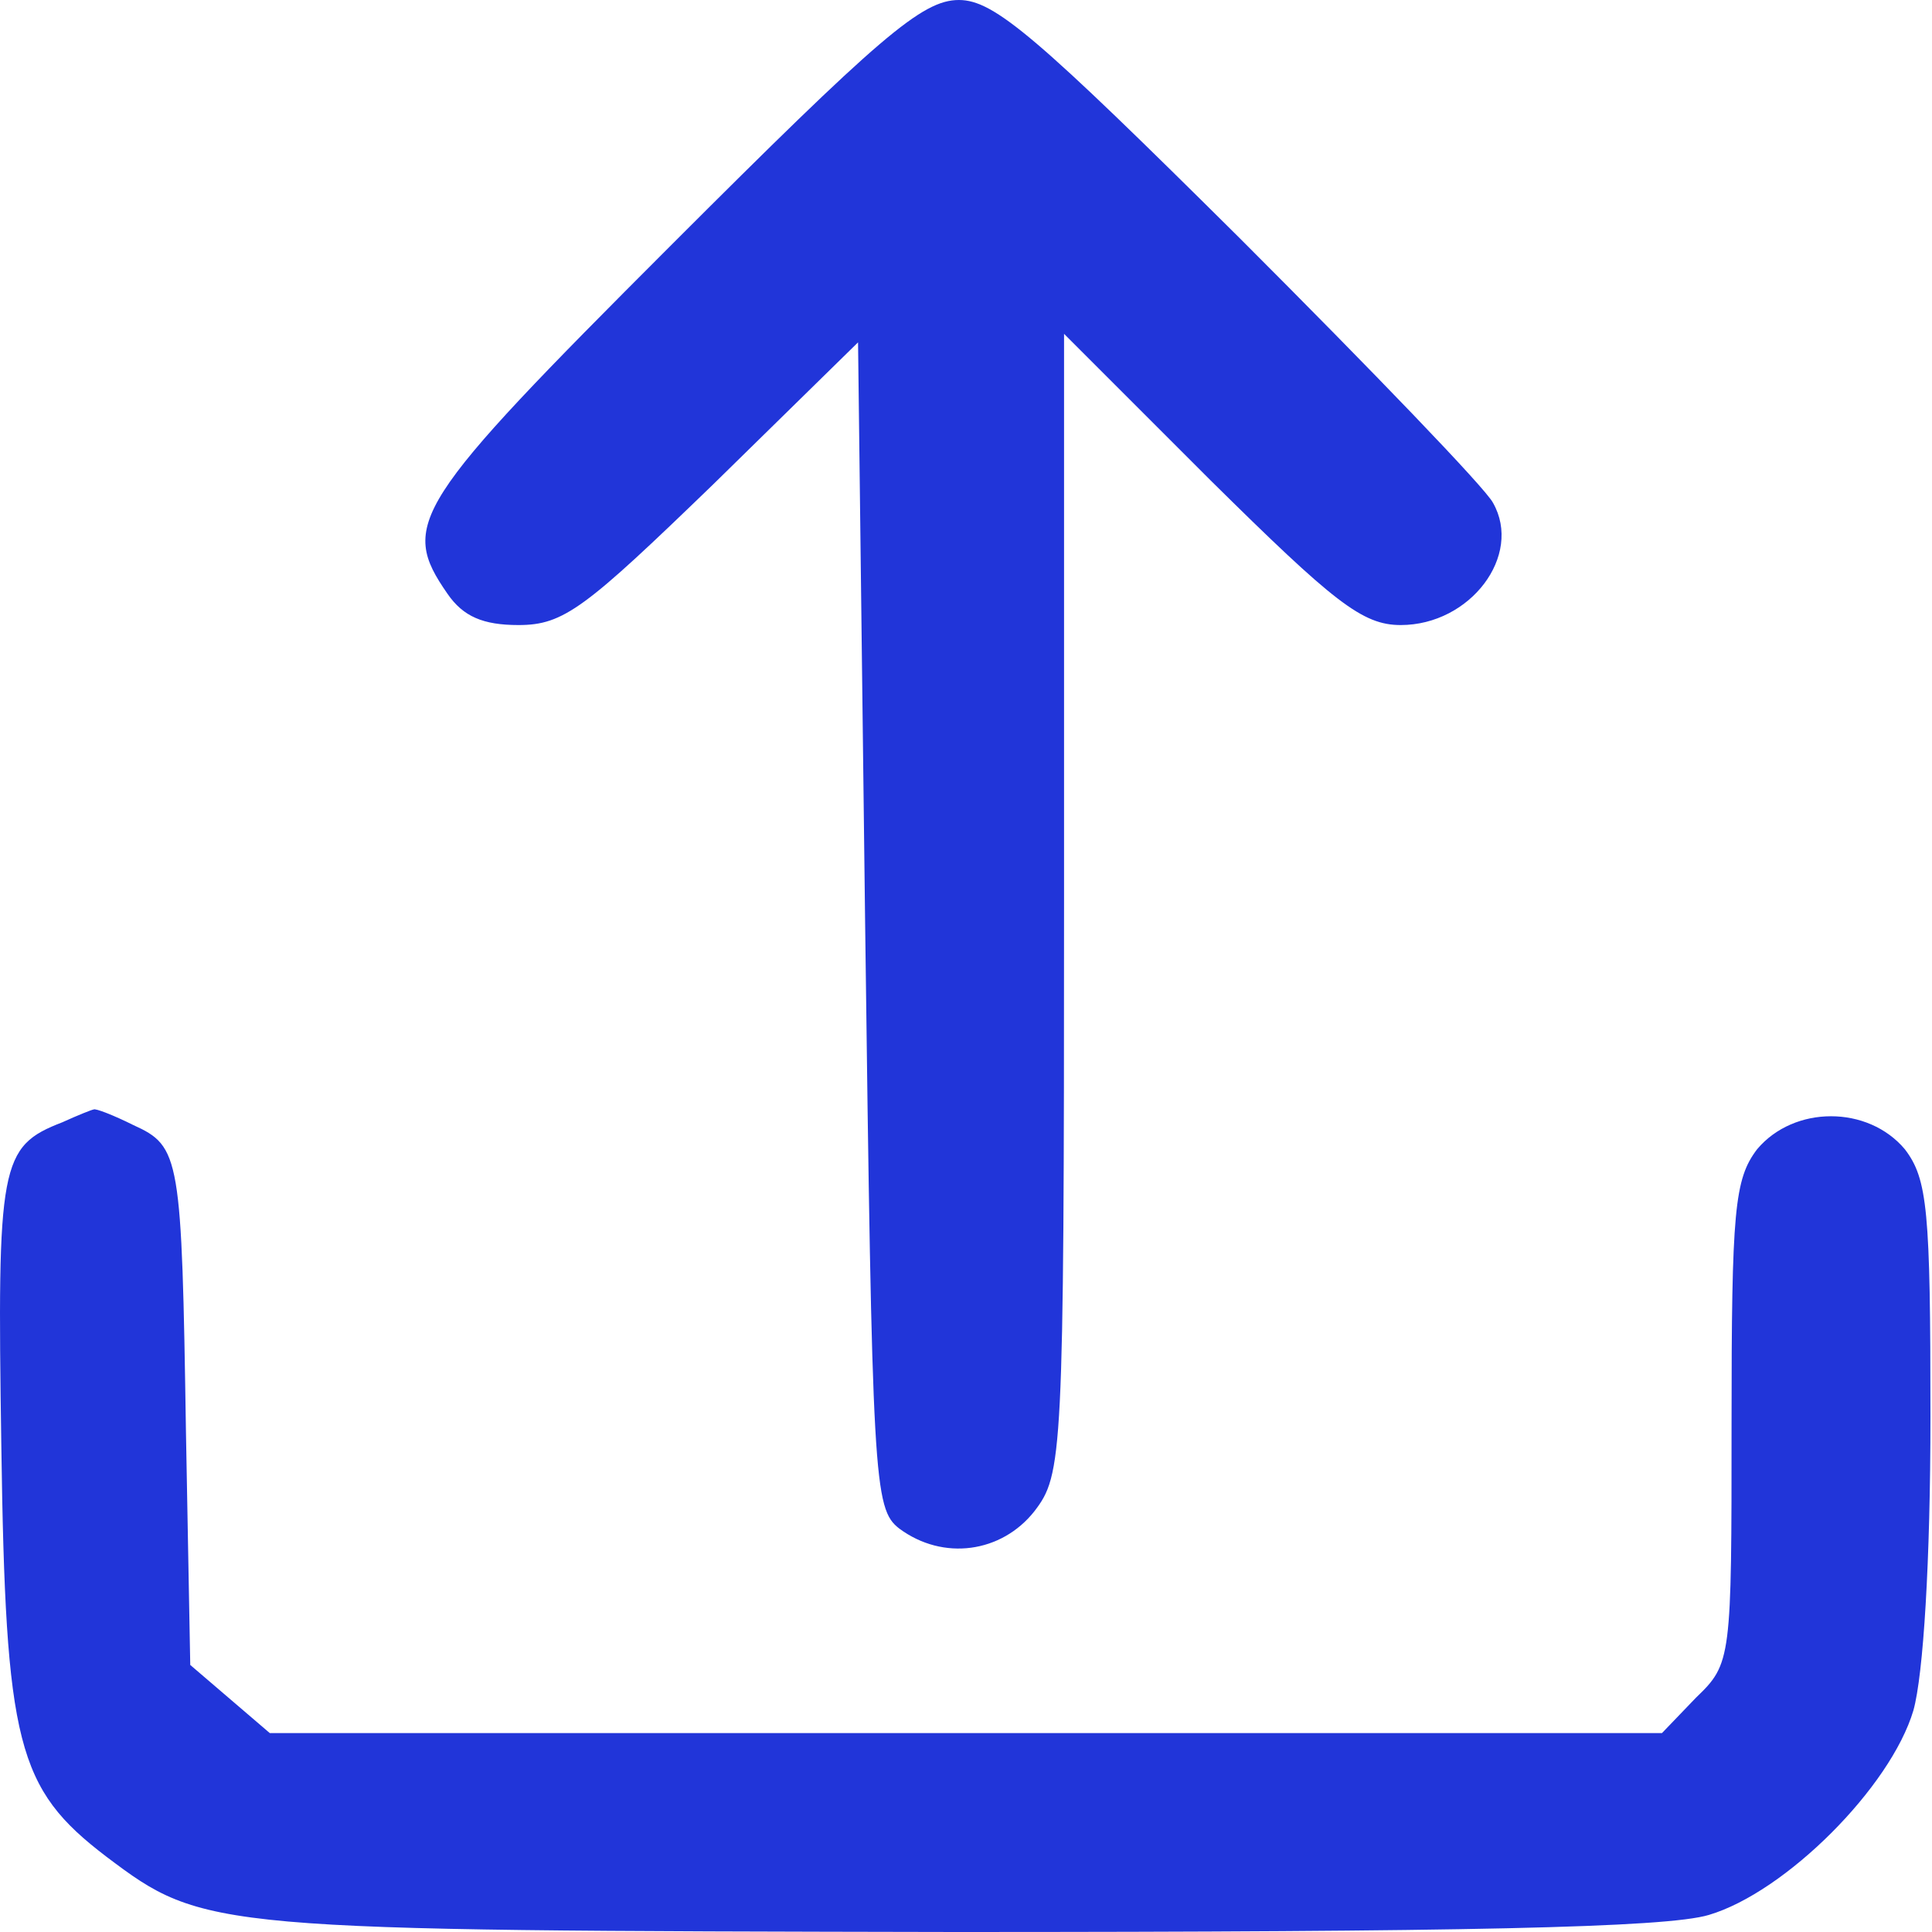 <svg width="40" height="40" viewBox="0 0 40 40" fill="none" xmlns="http://www.w3.org/2000/svg">
<path d="M13.883 5.088C8.53 10.441 8.265 10.853 9.265 12.294C9.589 12.764 10 12.941 10.736 12.941C11.677 12.941 12.118 12.588 14.765 10.029L17.765 7.088L17.912 19.147C18.059 30.676 18.088 31.235 18.618 31.647C19.53 32.323 20.735 32.147 21.412 31.294C22 30.529 22.03 30.205 22.03 18.706V6.912L25.059 9.941C27.618 12.47 28.206 12.941 29 12.941C30.441 12.941 31.529 11.5 30.912 10.412C30.765 10.117 28.412 7.676 25.677 4.941C21.471 0.765 20.588 0 19.853 0C19.088 0 18.206 0.765 13.883 5.088Z" fill="#2135D9"/>
<path d="M1.292 23.235C-0.002 23.735 -0.061 24.088 0.027 29.912C0.115 36.118 0.351 37.029 2.203 38.441C4.233 39.971 4.35 39.971 19.791 40C30.291 40 34.497 39.912 35.379 39.647C36.968 39.176 39.144 37 39.615 35.412C39.821 34.676 39.968 32.324 39.968 29.324C39.968 25.059 39.909 24.412 39.438 23.794C38.673 22.883 37.144 22.883 36.379 23.794C35.909 24.412 35.85 25.059 35.85 29.471C35.85 34.353 35.85 34.441 35.115 35.147L34.409 35.882H5.586L3.939 34.471L3.85 29.647C3.762 23.941 3.733 23.735 2.762 23.294C2.35 23.088 1.968 22.941 1.939 22.971C1.909 22.971 1.615 23.088 1.292 23.235Z" fill="#2135D9"/>
</svg>

